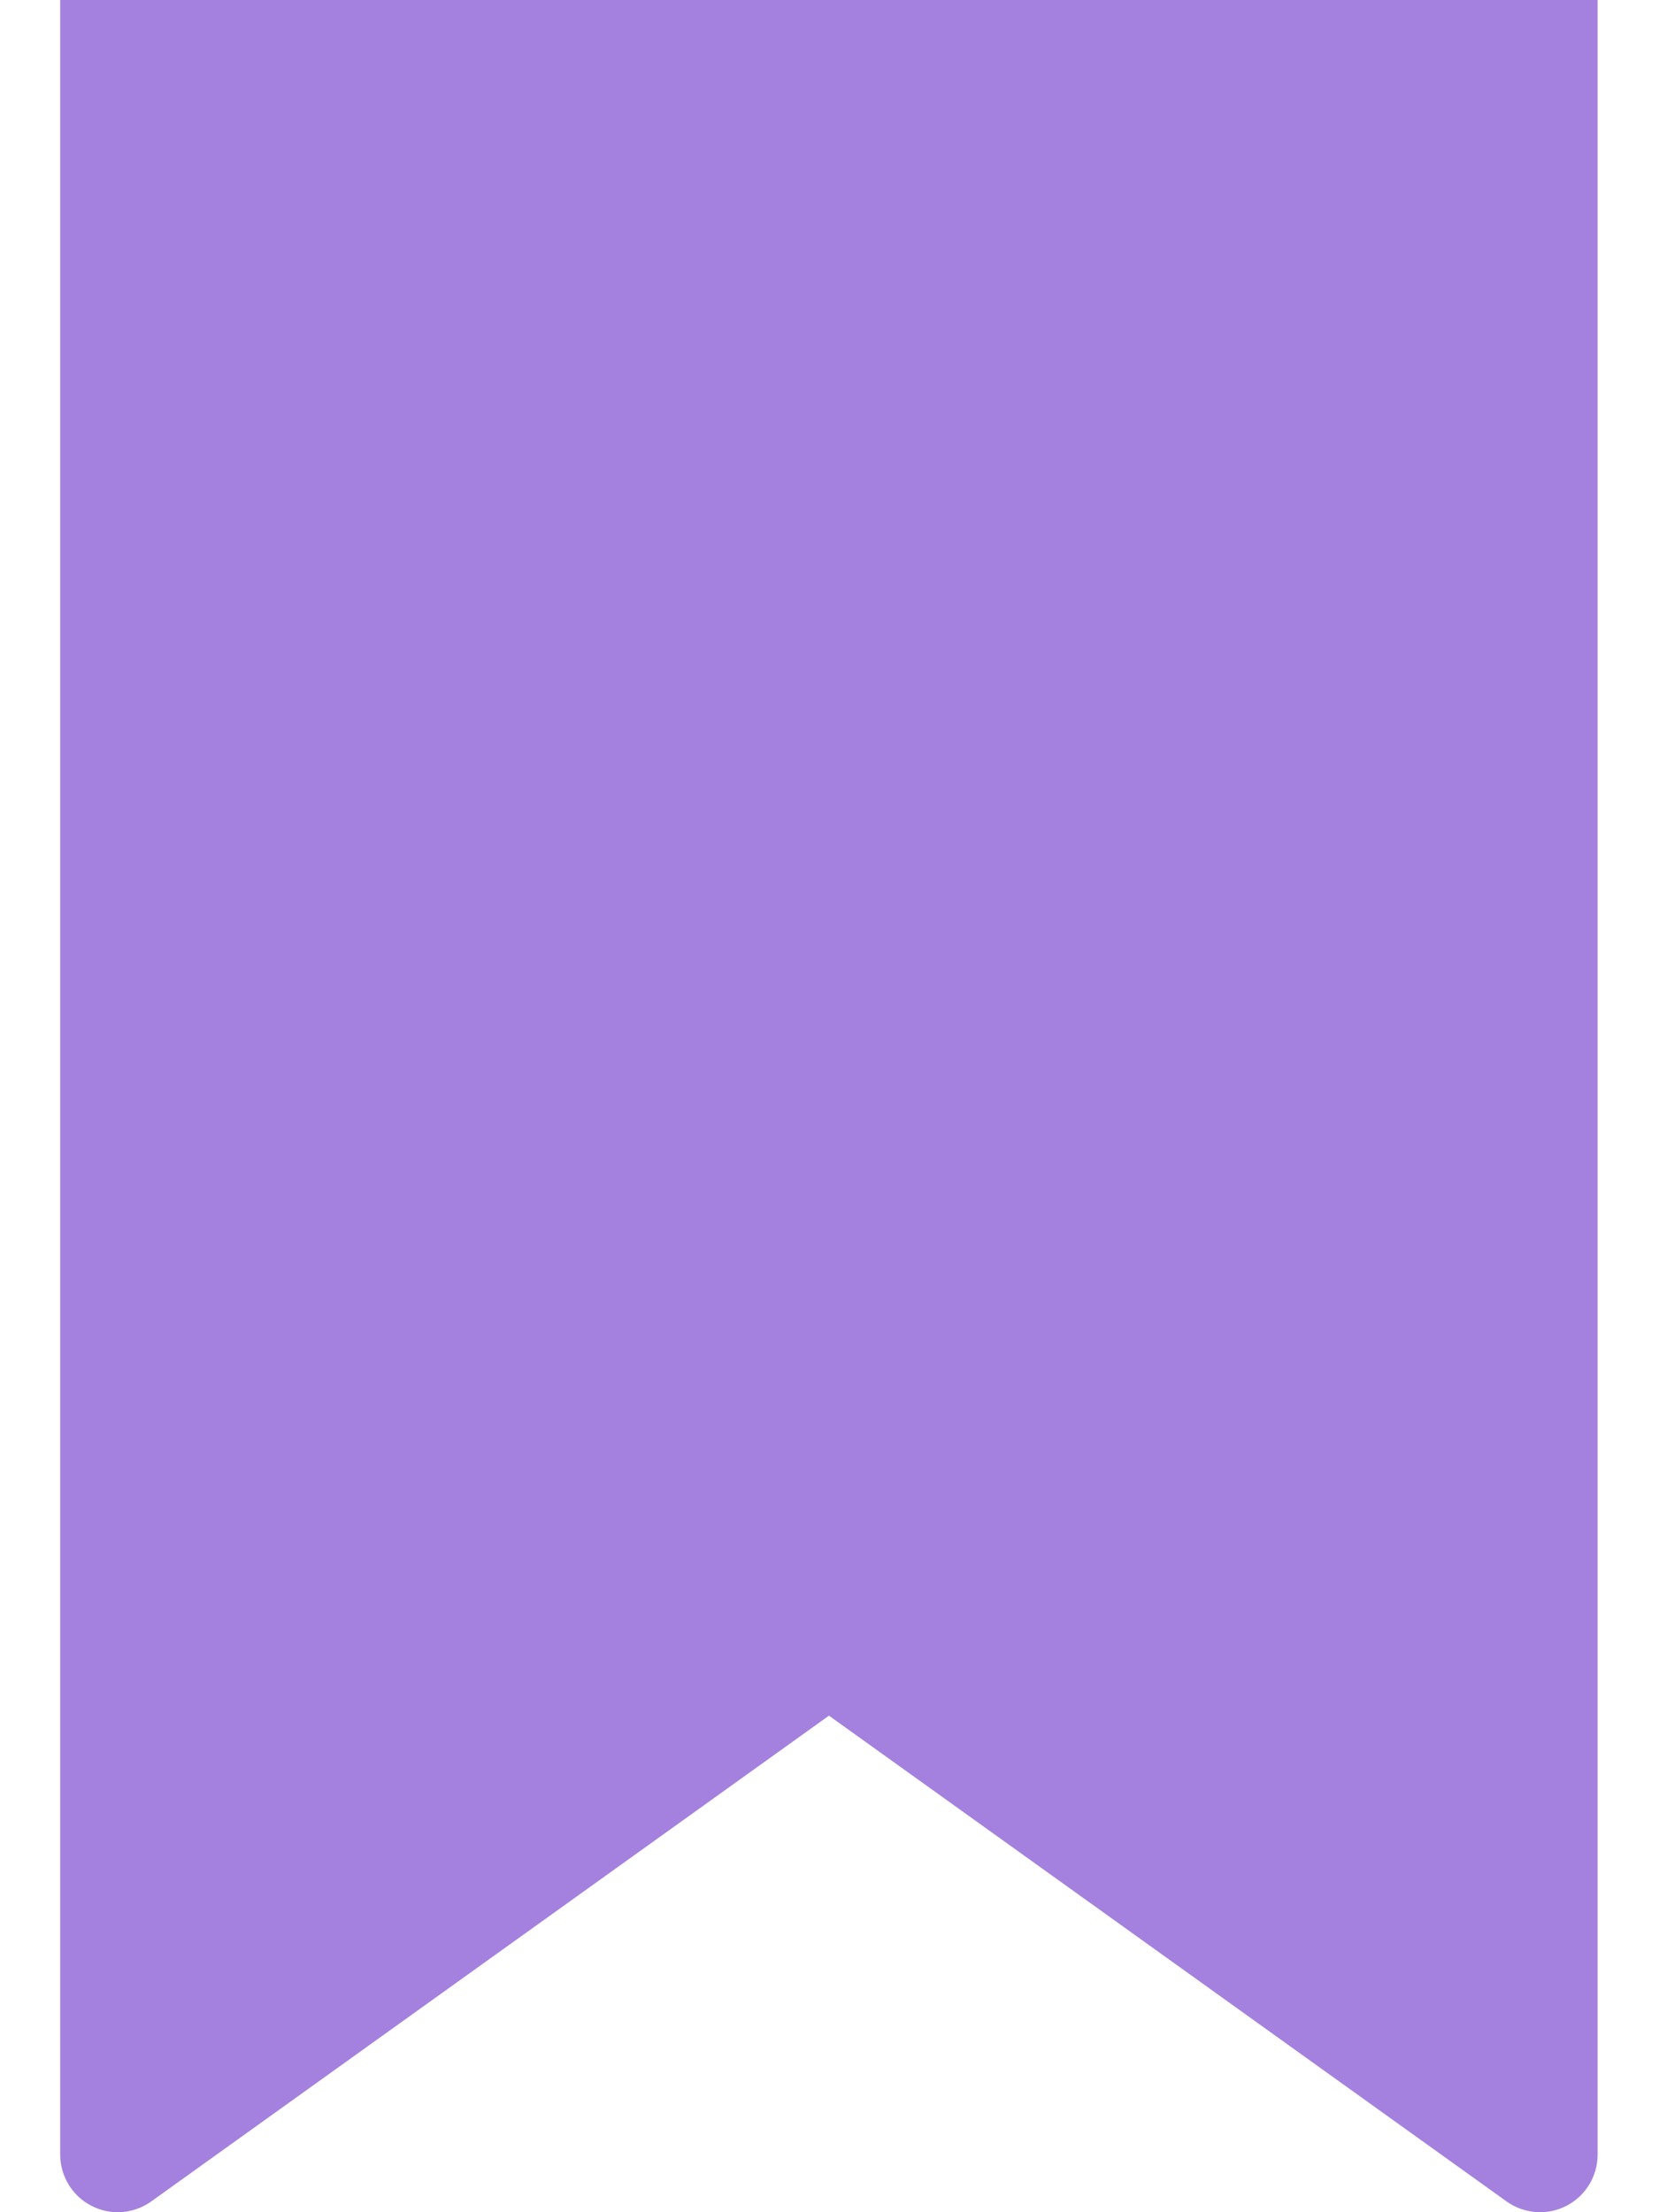 <svg width="18" height="24" viewBox="0 0 18 24" fill="none" xmlns="http://www.w3.org/2000/svg">
<path d="M17.334 0V23.376C17.334 23.61 17.203 23.824 16.995 23.931C16.787 24.038 16.536 24.019 16.346 23.883L8.994 18.613L1.641 23.883C1.451 24.019 1.201 24.038 0.993 23.931C0.784 23.824 0.654 23.61 0.653 23.376V0H17.334Z" fill="#A481DE"/>
</svg>
